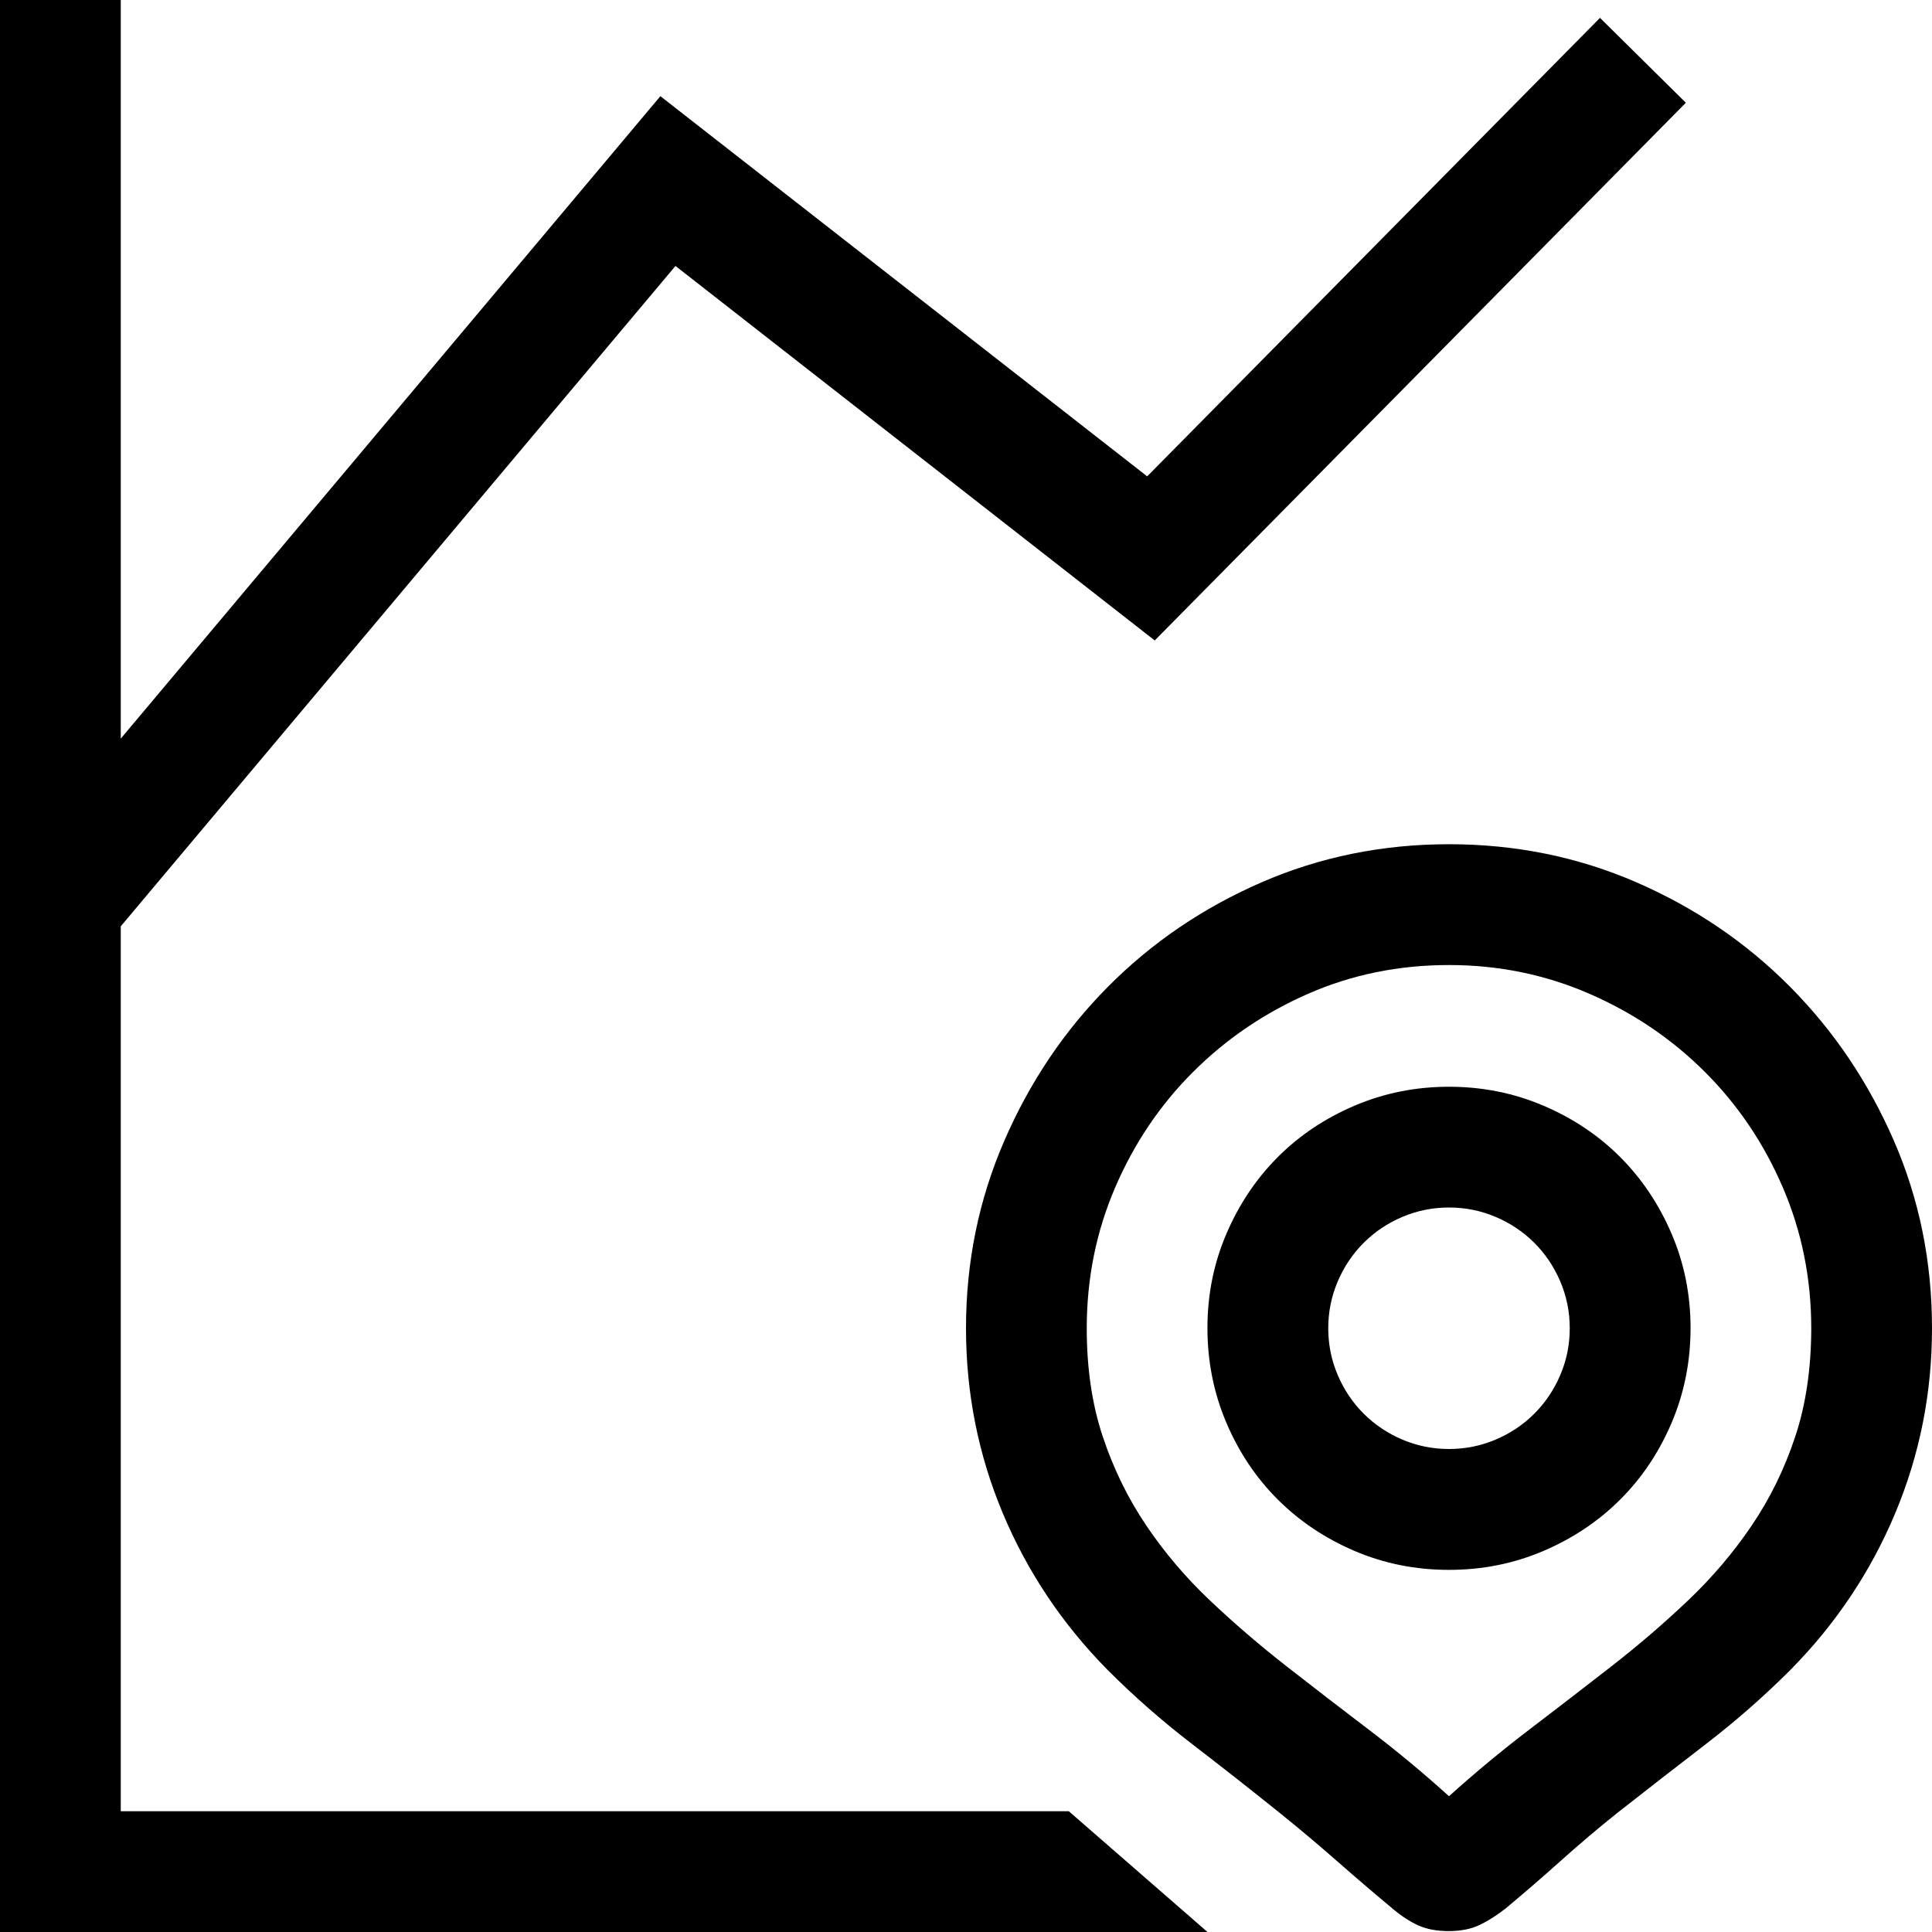 <!-- Generated by IcoMoon.io -->
<svg version="1.1" xmlns="http://www.w3.org/2000/svg" width="32" height="32" viewBox="0 0 32 32">
<title>uniE548</title>
<path d="M2 30h15.703l2.297 2h-20v-32h2v12.234l8.938-10.641 8.063 6.297 7.5-7.594 1.422 1.406-8.797 8.906-7.938-6.203-9.188 10.938v14.656zM32 22q0 1.609-0.609 3.063t-1.734 2.594q-0.656 0.656-1.398 1.227t-1.477 1.148q-0.469 0.375-0.922 0.781t-0.922 0.797q-0.219 0.172-0.43 0.273t-0.508 0.102-0.508-0.094-0.43-0.281q-0.469-0.391-0.922-0.789t-0.938-0.789q-0.719-0.578-1.461-1.148t-1.398-1.227q-1.125-1.141-1.734-2.594t-0.609-3.063q0-1.641 0.633-3.102t1.719-2.555 2.539-1.727 3.109-0.633 3.109 0.633 2.539 1.727 1.719 2.547 0.633 3.109zM30 22q0-1.234-0.469-2.328t-1.289-1.914-1.914-1.297-2.328-0.477q-1.25 0-2.336 0.477t-1.906 1.297-1.289 1.914-0.469 2.328q0 1 0.266 1.797t0.719 1.469 1.055 1.242 1.273 1.094 1.359 1.047 1.328 1.102q0.641-0.578 1.328-1.102t1.359-1.047 1.273-1.094 1.055-1.242 0.719-1.469 0.266-1.797zM24 18q0.828 0 1.563 0.313t1.273 0.852 0.852 1.273 0.313 1.563-0.313 1.563-0.852 1.273-1.273 0.852-1.563 0.313-1.563-0.313-1.273-0.852-0.852-1.273-0.313-1.563 0.313-1.563 0.852-1.273 1.273-0.852 1.563-0.313zM24 24q0.406 0 0.773-0.156t0.641-0.43 0.43-0.641 0.156-0.773-0.156-0.773-0.43-0.641-0.641-0.43-0.773-0.156-0.773 0.156-0.641 0.43-0.43 0.641-0.156 0.773 0.156 0.773 0.43 0.641 0.641 0.43 0.773 0.156z"></path>
</svg>
